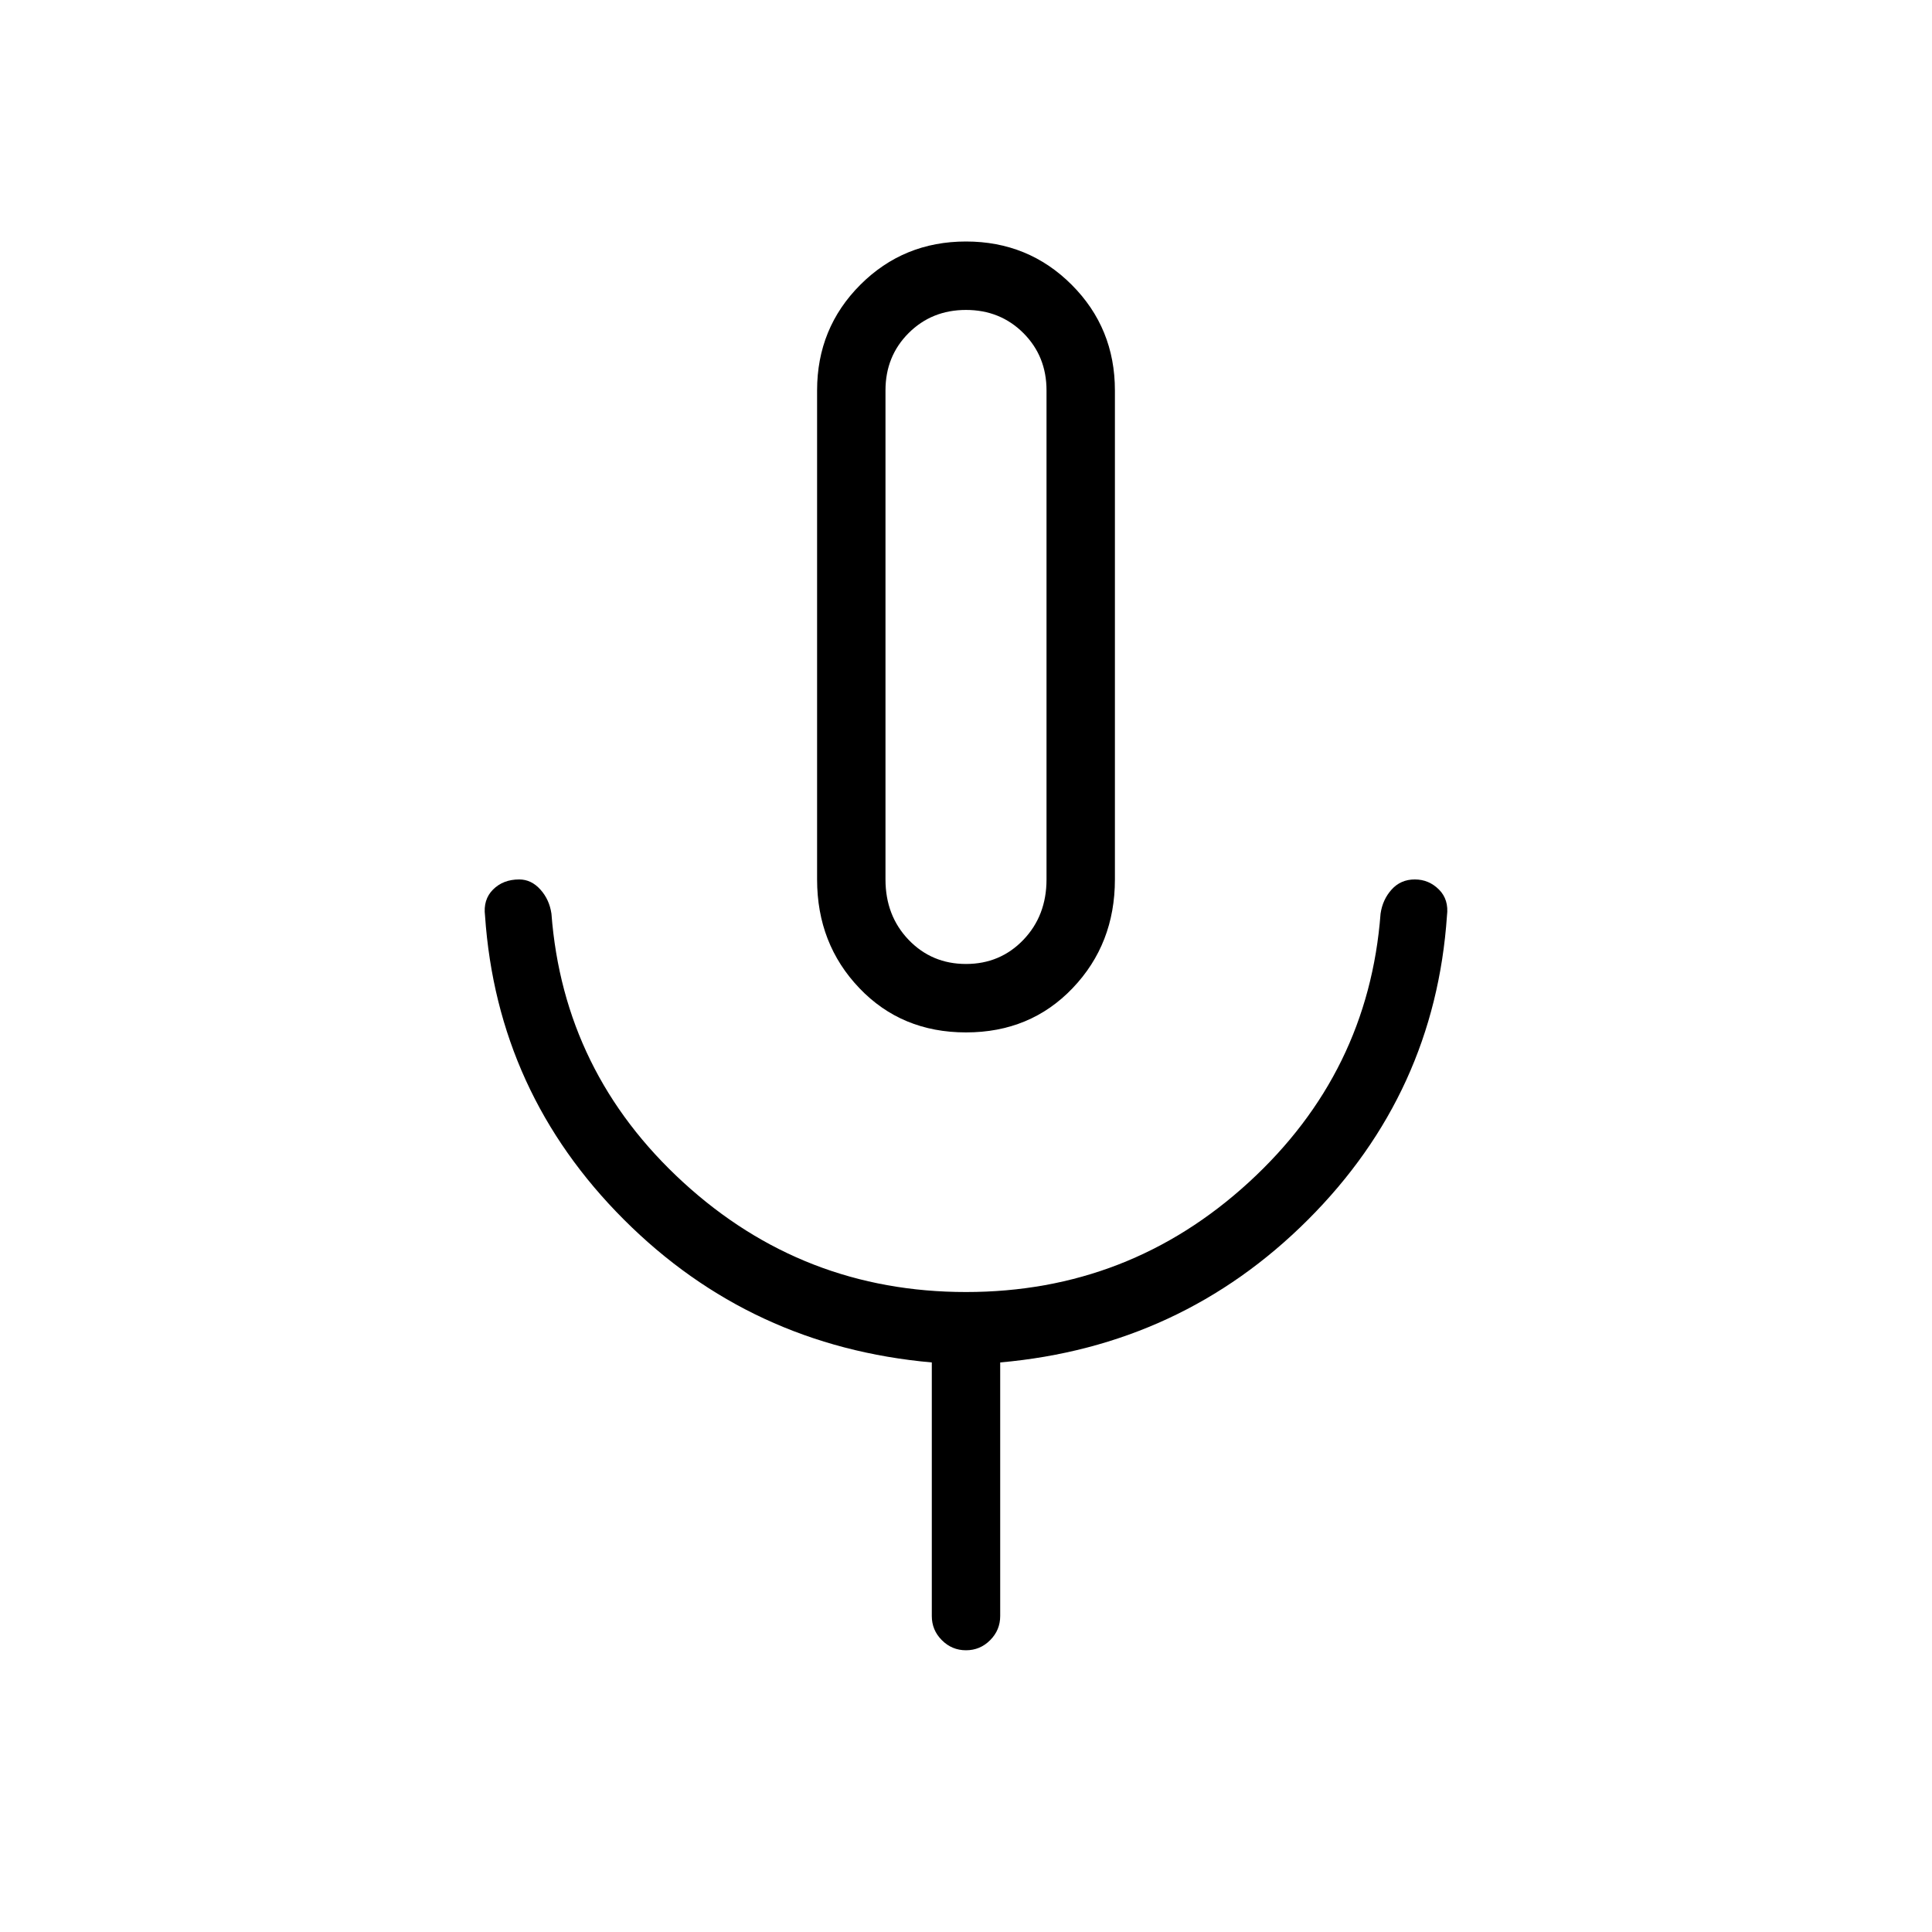 <svg xmlns="http://www.w3.org/2000/svg" height="40" width="40"><path d="M20 21.375Q18.667 21.375 17.792 20.458Q16.917 19.542 16.917 18.208V8.083Q16.917 6.792 17.812 5.896Q18.708 5 20 5Q21.292 5 22.188 5.896Q23.083 6.792 23.083 8.083V18.208Q23.083 19.542 22.208 20.458Q21.333 21.375 20 21.375ZM20 13.208Q20 13.208 20 13.208Q20 13.208 20 13.208Q20 13.208 20 13.208Q20 13.208 20 13.208Q20 13.208 20 13.208Q20 13.208 20 13.208Q20 13.208 20 13.208Q20 13.208 20 13.208ZM20 34.167Q19.708 34.167 19.5 33.958Q19.292 33.75 19.292 33.458V28.208Q15.542 27.875 12.917 25.25Q10.292 22.625 10.042 18.958Q10 18.625 10.208 18.417Q10.417 18.208 10.75 18.208Q11 18.208 11.188 18.417Q11.375 18.625 11.417 18.917Q11.667 22.208 14.146 24.479Q16.625 26.75 20 26.75Q23.375 26.75 25.854 24.479Q28.333 22.208 28.583 18.917Q28.625 18.625 28.812 18.417Q29 18.208 29.292 18.208Q29.583 18.208 29.792 18.417Q30 18.625 29.958 18.958Q29.708 22.625 27.083 25.25Q24.458 27.875 20.708 28.208V33.458Q20.708 33.75 20.5 33.958Q20.292 34.167 20 34.167ZM20 19.958Q20.708 19.958 21.188 19.458Q21.667 18.958 21.667 18.208V8.083Q21.667 7.375 21.188 6.896Q20.708 6.417 20 6.417Q19.292 6.417 18.812 6.896Q18.333 7.375 18.333 8.083V18.208Q18.333 18.958 18.812 19.458Q19.292 19.958 20 19.958Z"/></svg>